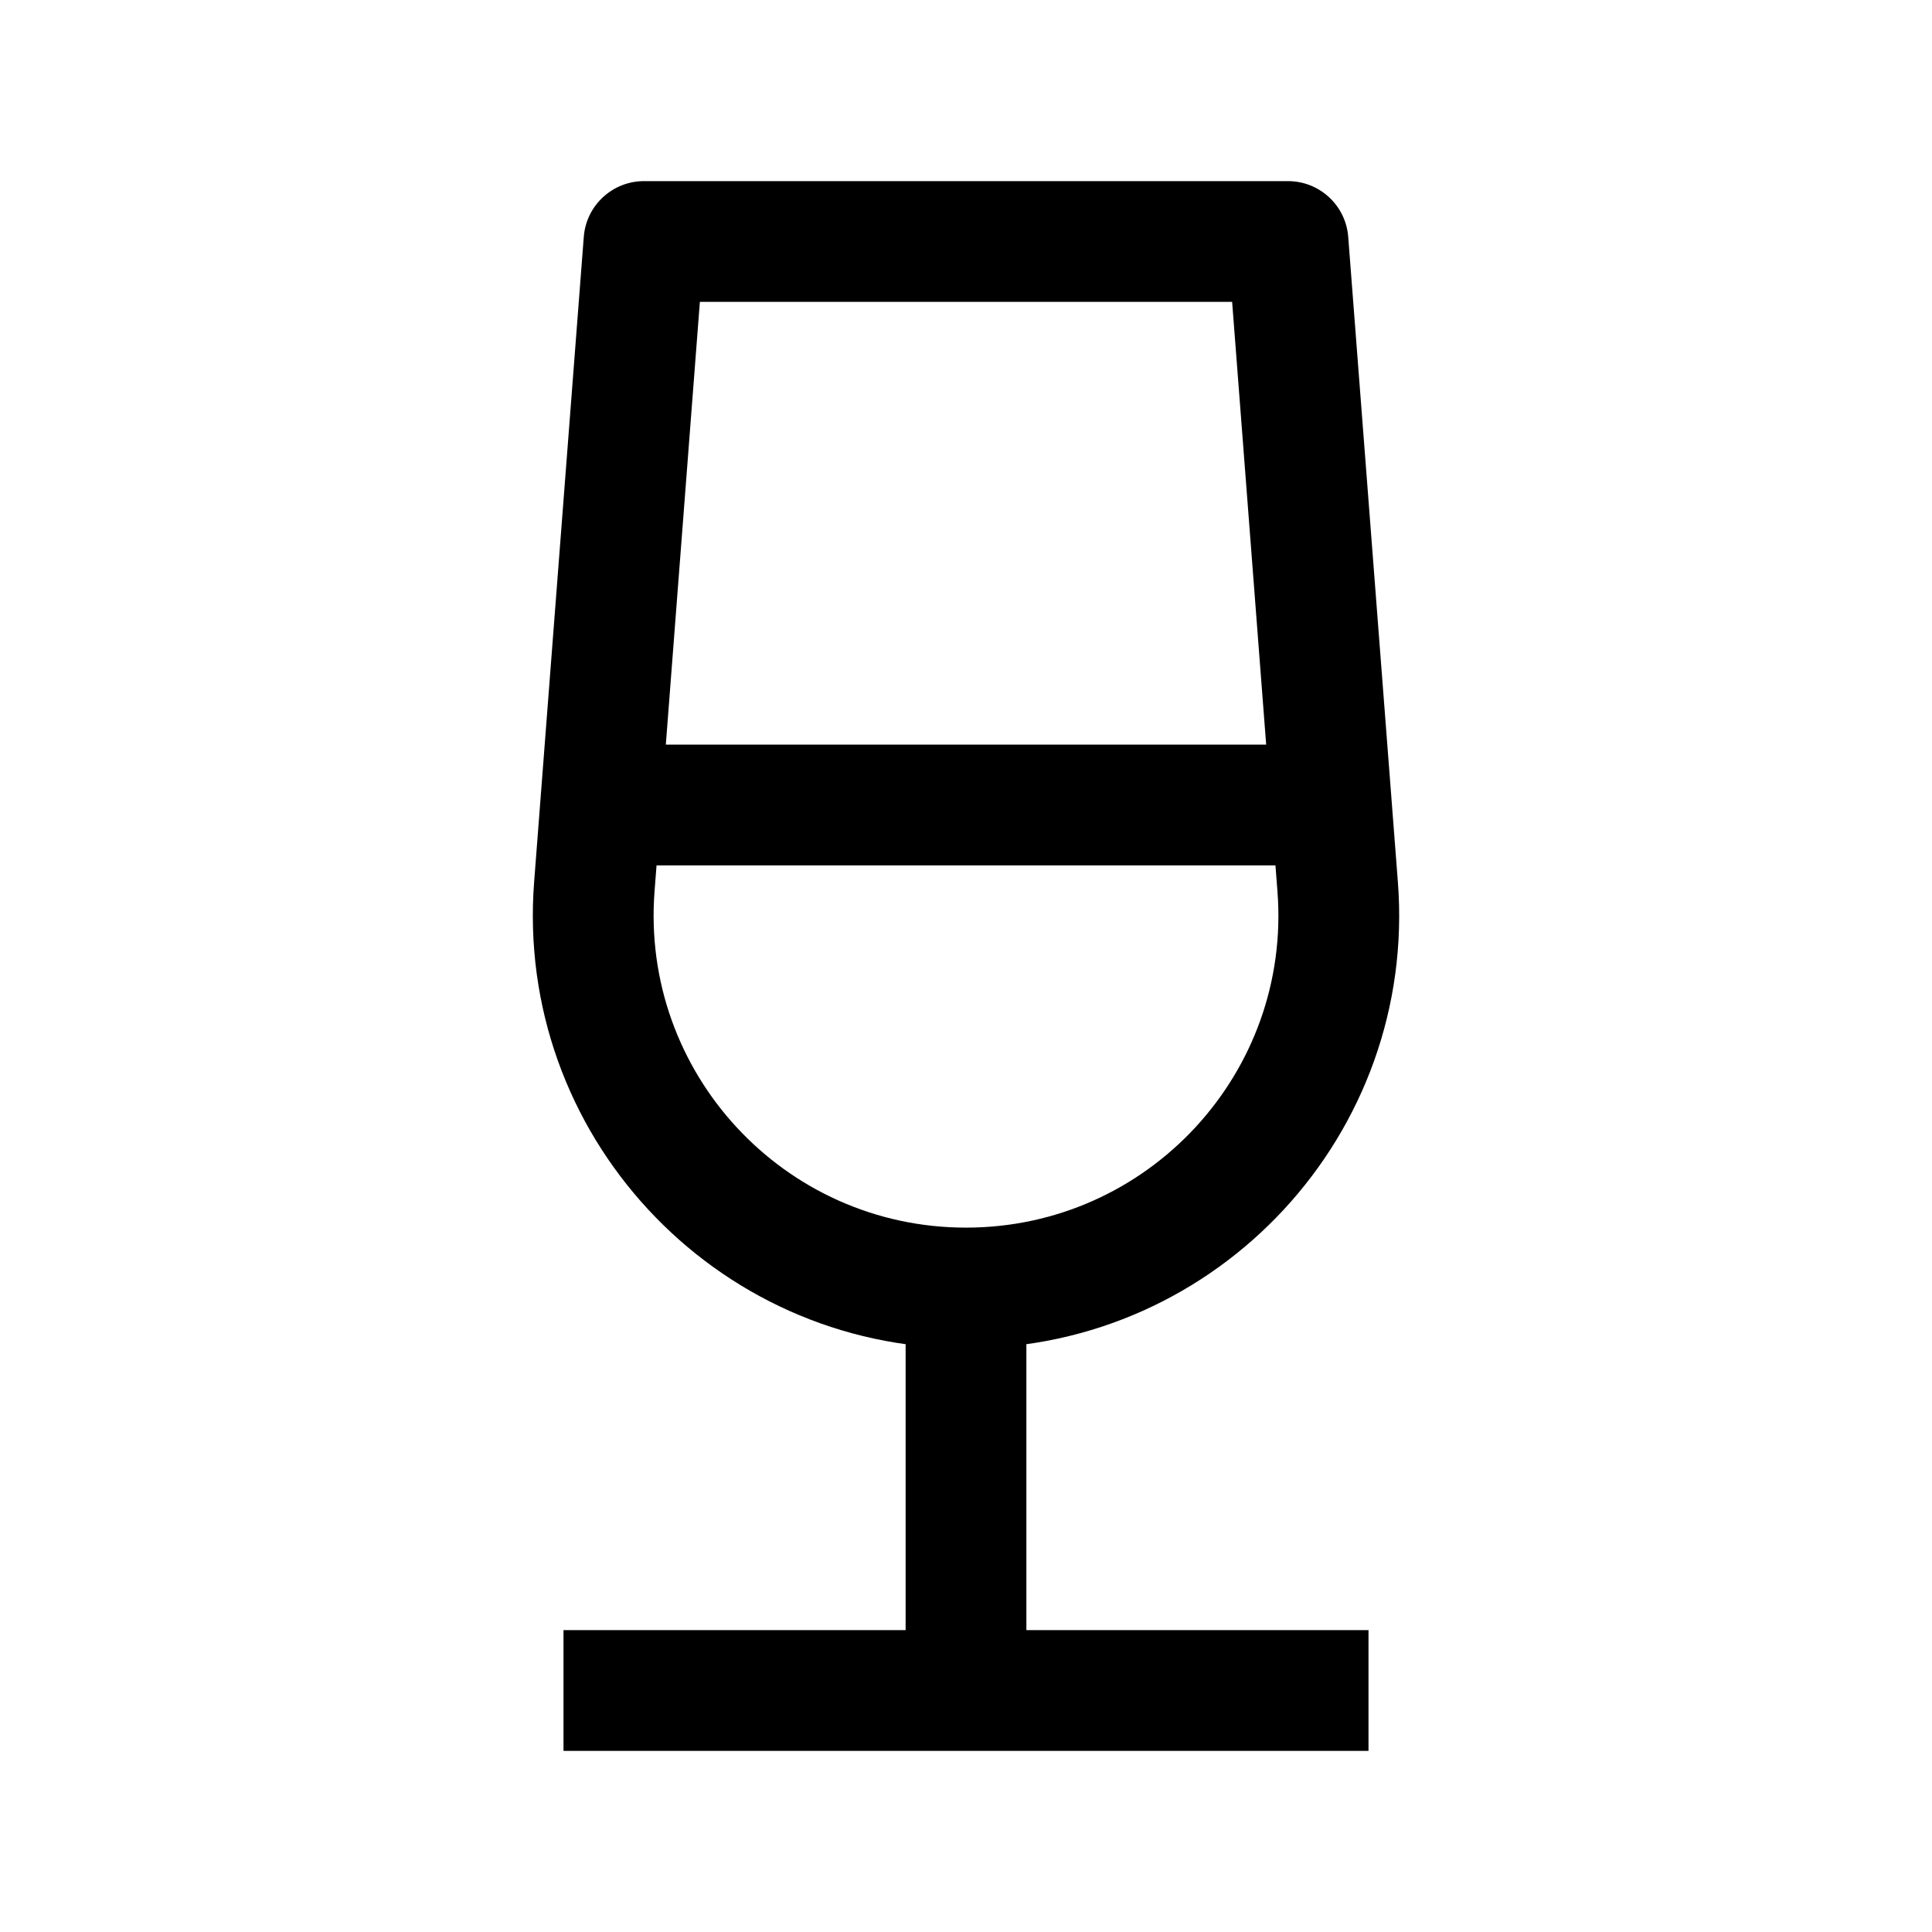 <svg width="24" height="24" viewBox="0 0 24 24" fill="none" xmlns="http://www.w3.org/2000/svg">
<path fill-rule="evenodd" clip-rule="evenodd" d="M17 21.75H7V20.25H17V21.75Z" fill="black"/>
<path fill-rule="evenodd" clip-rule="evenodd" d="M16.539 10.75H7.462V9.25H16.539V10.75Z" fill="black"/>
<path fill-rule="evenodd" clip-rule="evenodd" d="M11.25 21V16H12.75V21H11.25Z" fill="black"/>
<path fill-rule="evenodd" clip-rule="evenodd" d="M7.252 2.942C7.282 2.552 7.608 2.25 8 2.25H16C16.392 2.25 16.718 2.552 16.748 2.942L17.365 10.957C17.605 14.082 15.135 16.75 12 16.75C8.866 16.75 6.396 14.082 6.635 10.958L7.252 2.942ZM8.694 3.75L8.131 11.072C7.958 13.326 9.74 15.25 12 15.25C14.261 15.25 16.043 13.326 15.869 11.073L15.306 3.75H8.694Z" fill="black"/>
</svg>
